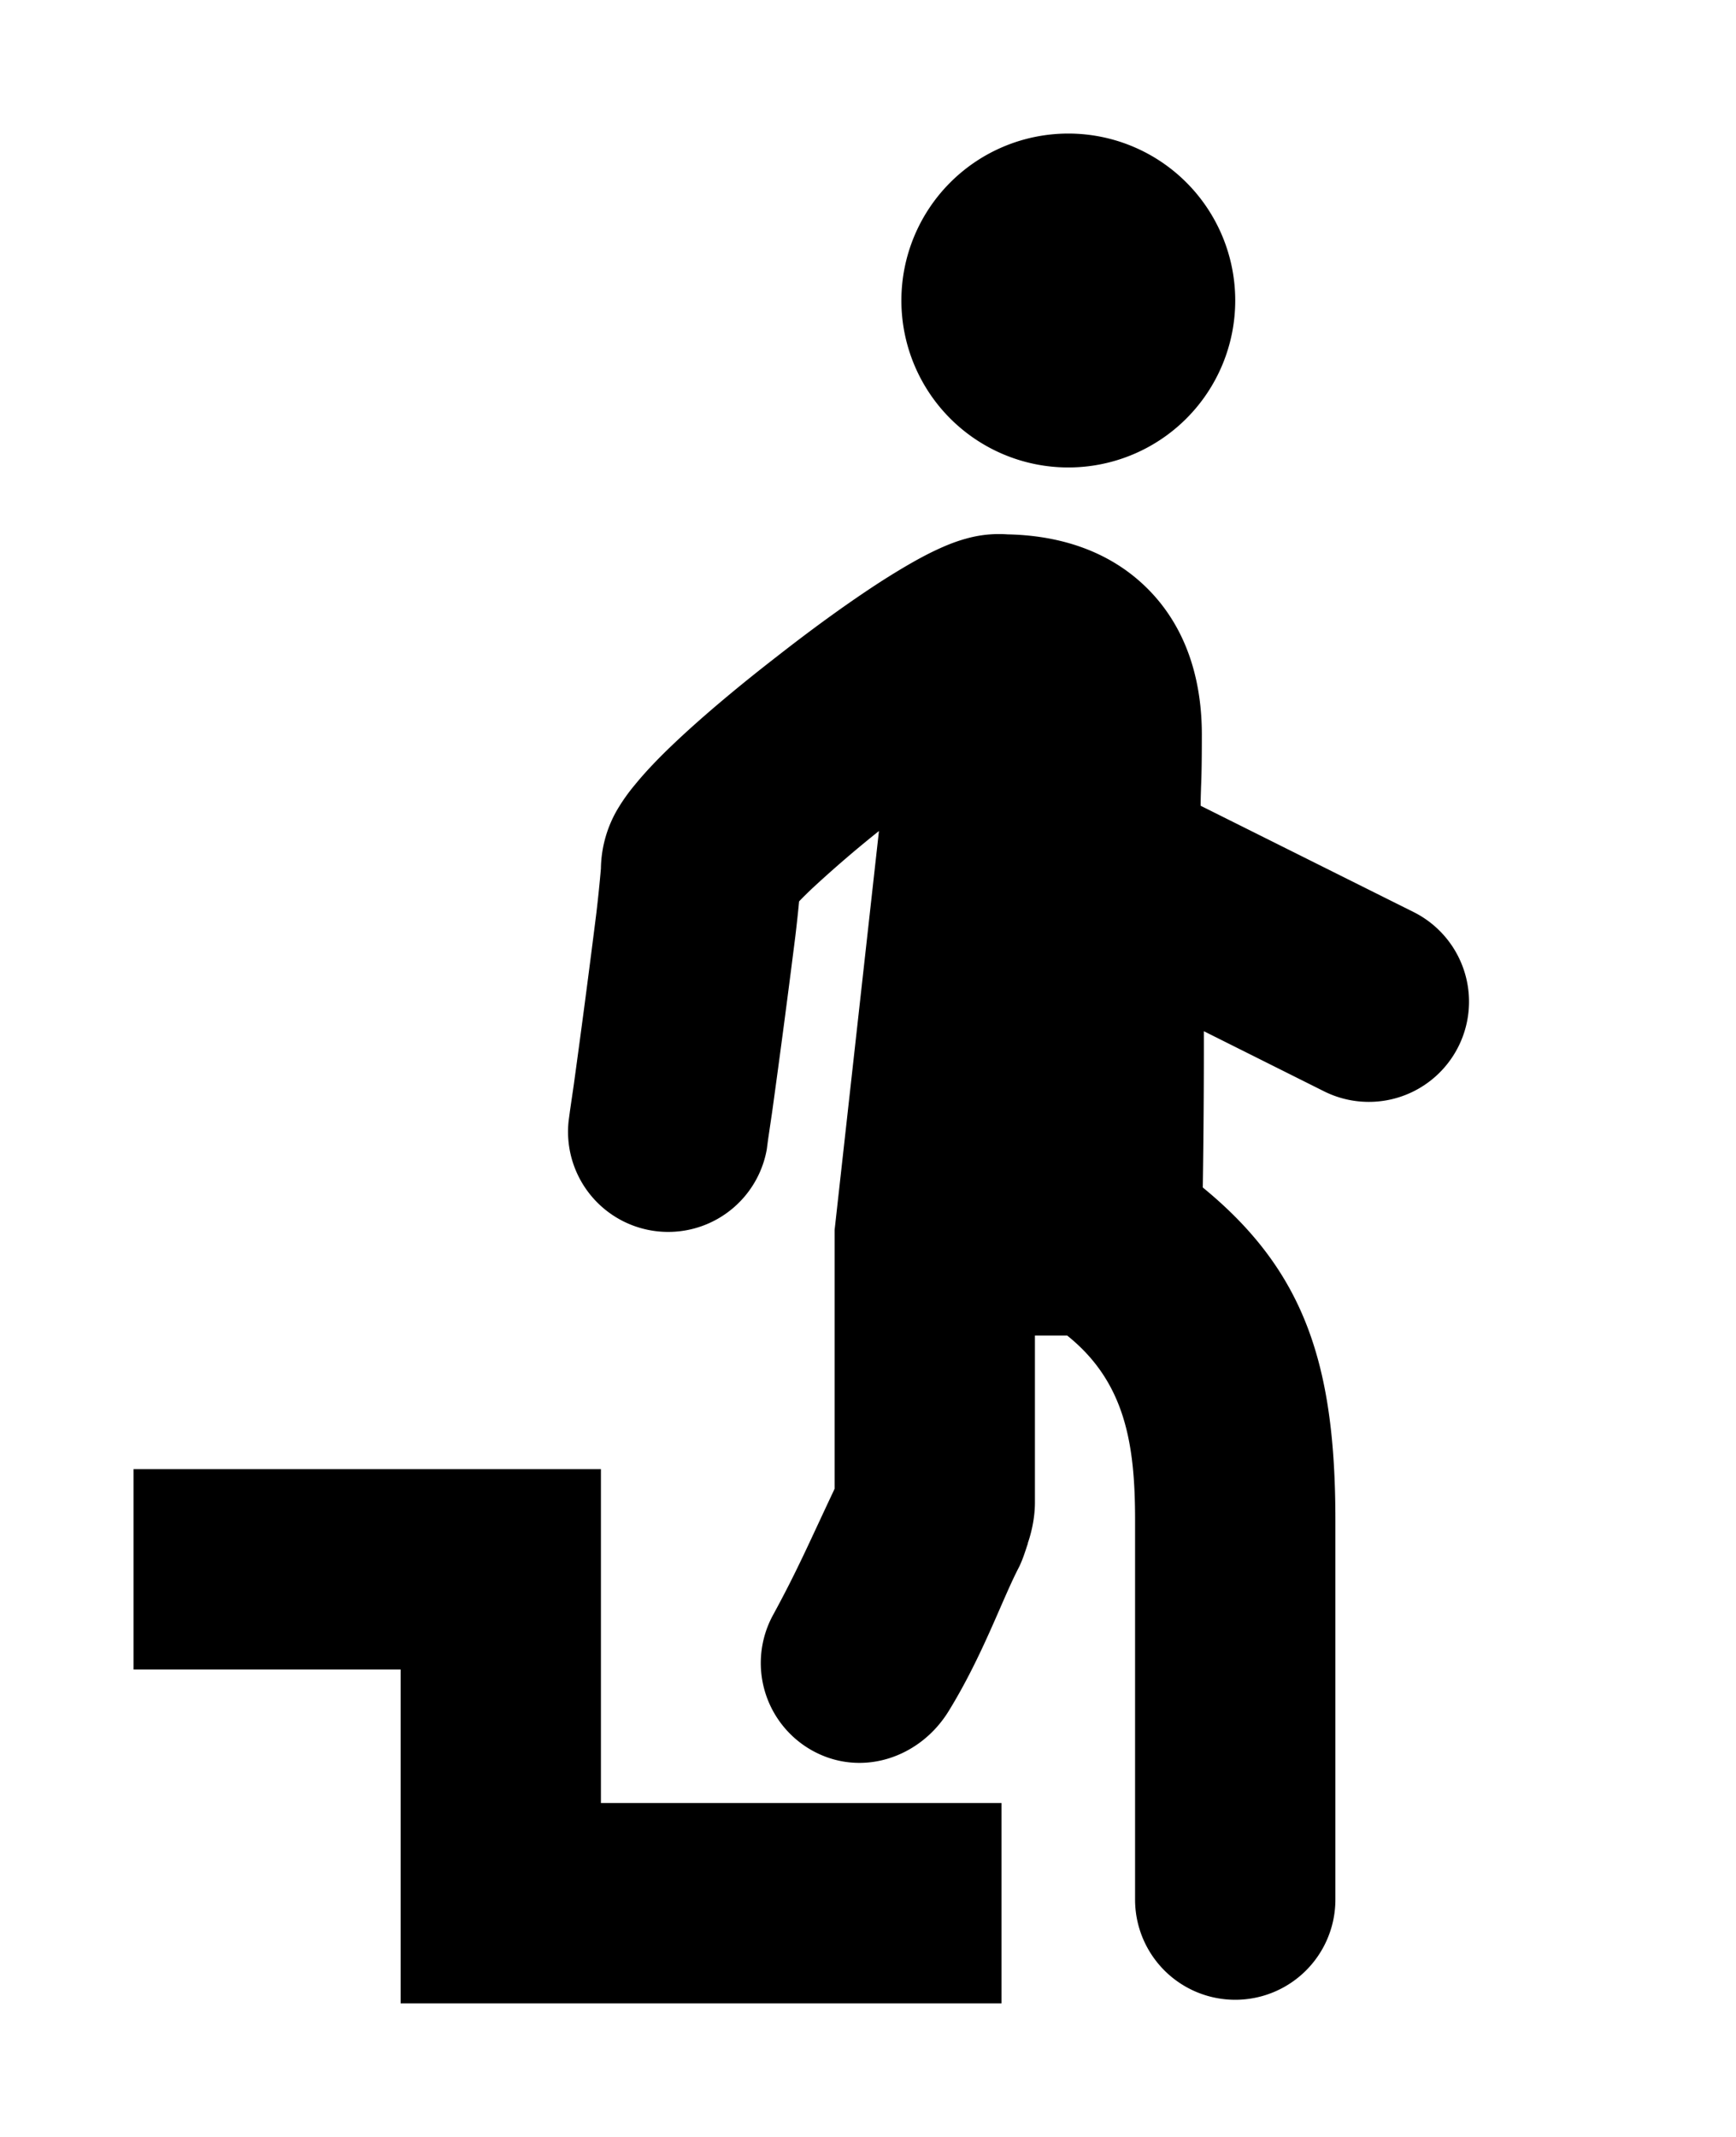 <svg xmlns="http://www.w3.org/2000/svg" width="13" height="16" fill="none" viewBox="0 0 13 16"><path fill="#000" d="M4.5 13.5h3V15H3v-2.5H1V11h3.5z"/><path fill="#000" d="M7.545 4.001c.354.007.745.104 1.048.406.315.315.407.727.407 1.093 0 .235-.003.323-.006.393-.001.043-.003.079-.003.14l1.595.796a.75.75 0 0 1-.671 1.342l-.9-.45a68 68 0 0 1-.008 1.17c.763.625.993 1.324.993 2.492v2.84a.75.75 0 0 1-1.5 0v-2.84c0-.563-.07-1.032-.508-1.383H7.75v1.25c0 .142-.04.266-.053.303v.004c-.02.06-.04.125-.068.18-.125.24-.27.66-.524 1.073-.216.353-.653.498-1.017.3a.75.75 0 0 1-.299-1.018c.181-.332.268-.536.453-.928l.008-.018V9.209l.332-2.987a9 9 0 0 0-.5.43q-.059.056-.098.097c-.008.085-.018.176-.028.26a108.44 108.44 0 0 1-.174 1.318l-.03.203-.01.076a.75.75 0 0 1-1.484-.212l.01-.075.029-.199a105 105 0 0 0 .169-1.285 11 11 0 0 0 .034-.332V6.5a.9.9 0 0 1 .122-.437 1.4 1.4 0 0 1 .135-.19c.084-.103.188-.21.294-.31.214-.203.492-.435.77-.65.277-.217.57-.429.82-.587.123-.077.252-.153.372-.209.058-.027.134-.06.218-.083a.9.9 0 0 1 .314-.033M8 1a1.25 1.25 0 1 1 0 2.5A1.25 1.25 0 0 1 8 1"/></svg>
